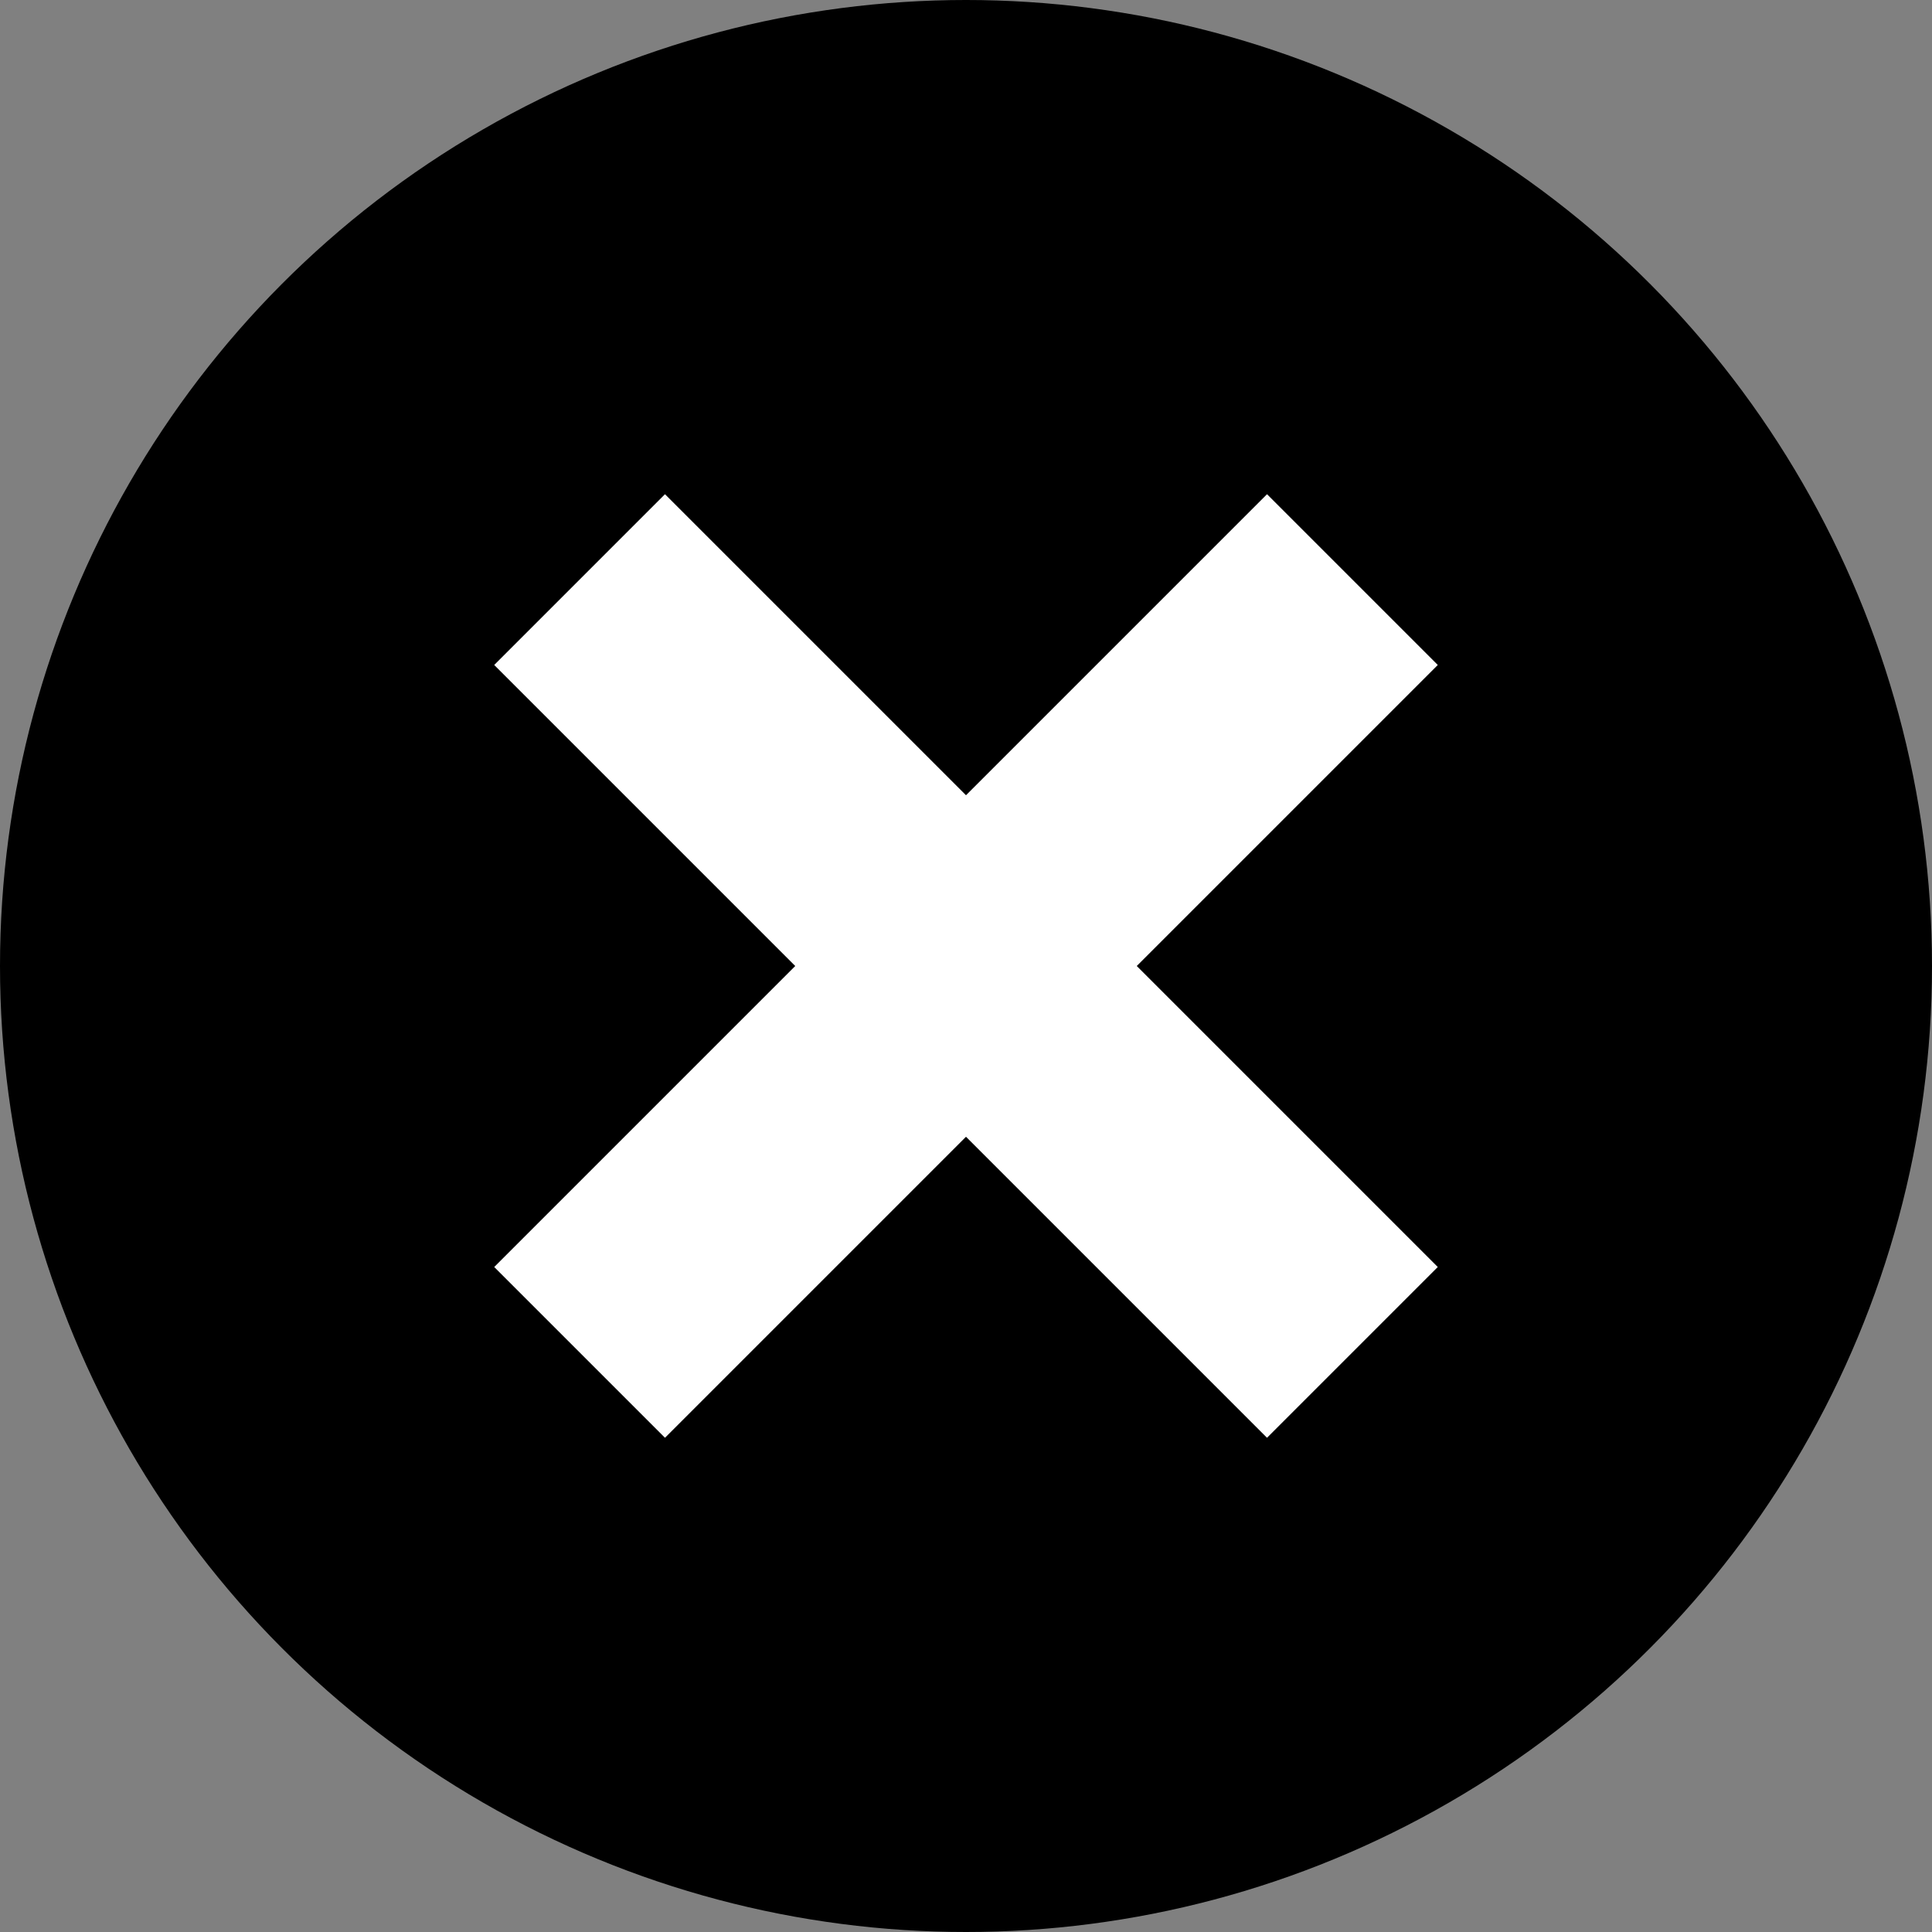 <svg viewBox="0 0 40 40">
  <rect x="0" y="0" width="40" height="40" fill="#808080" stroke="none"/>
  <circle cx="20" cy="20" r="20" />
  <path d="M12 12 L28 28 M12 28 L28 12 M0 0 Z" stroke="#fff" stroke-width="5" />
</svg>